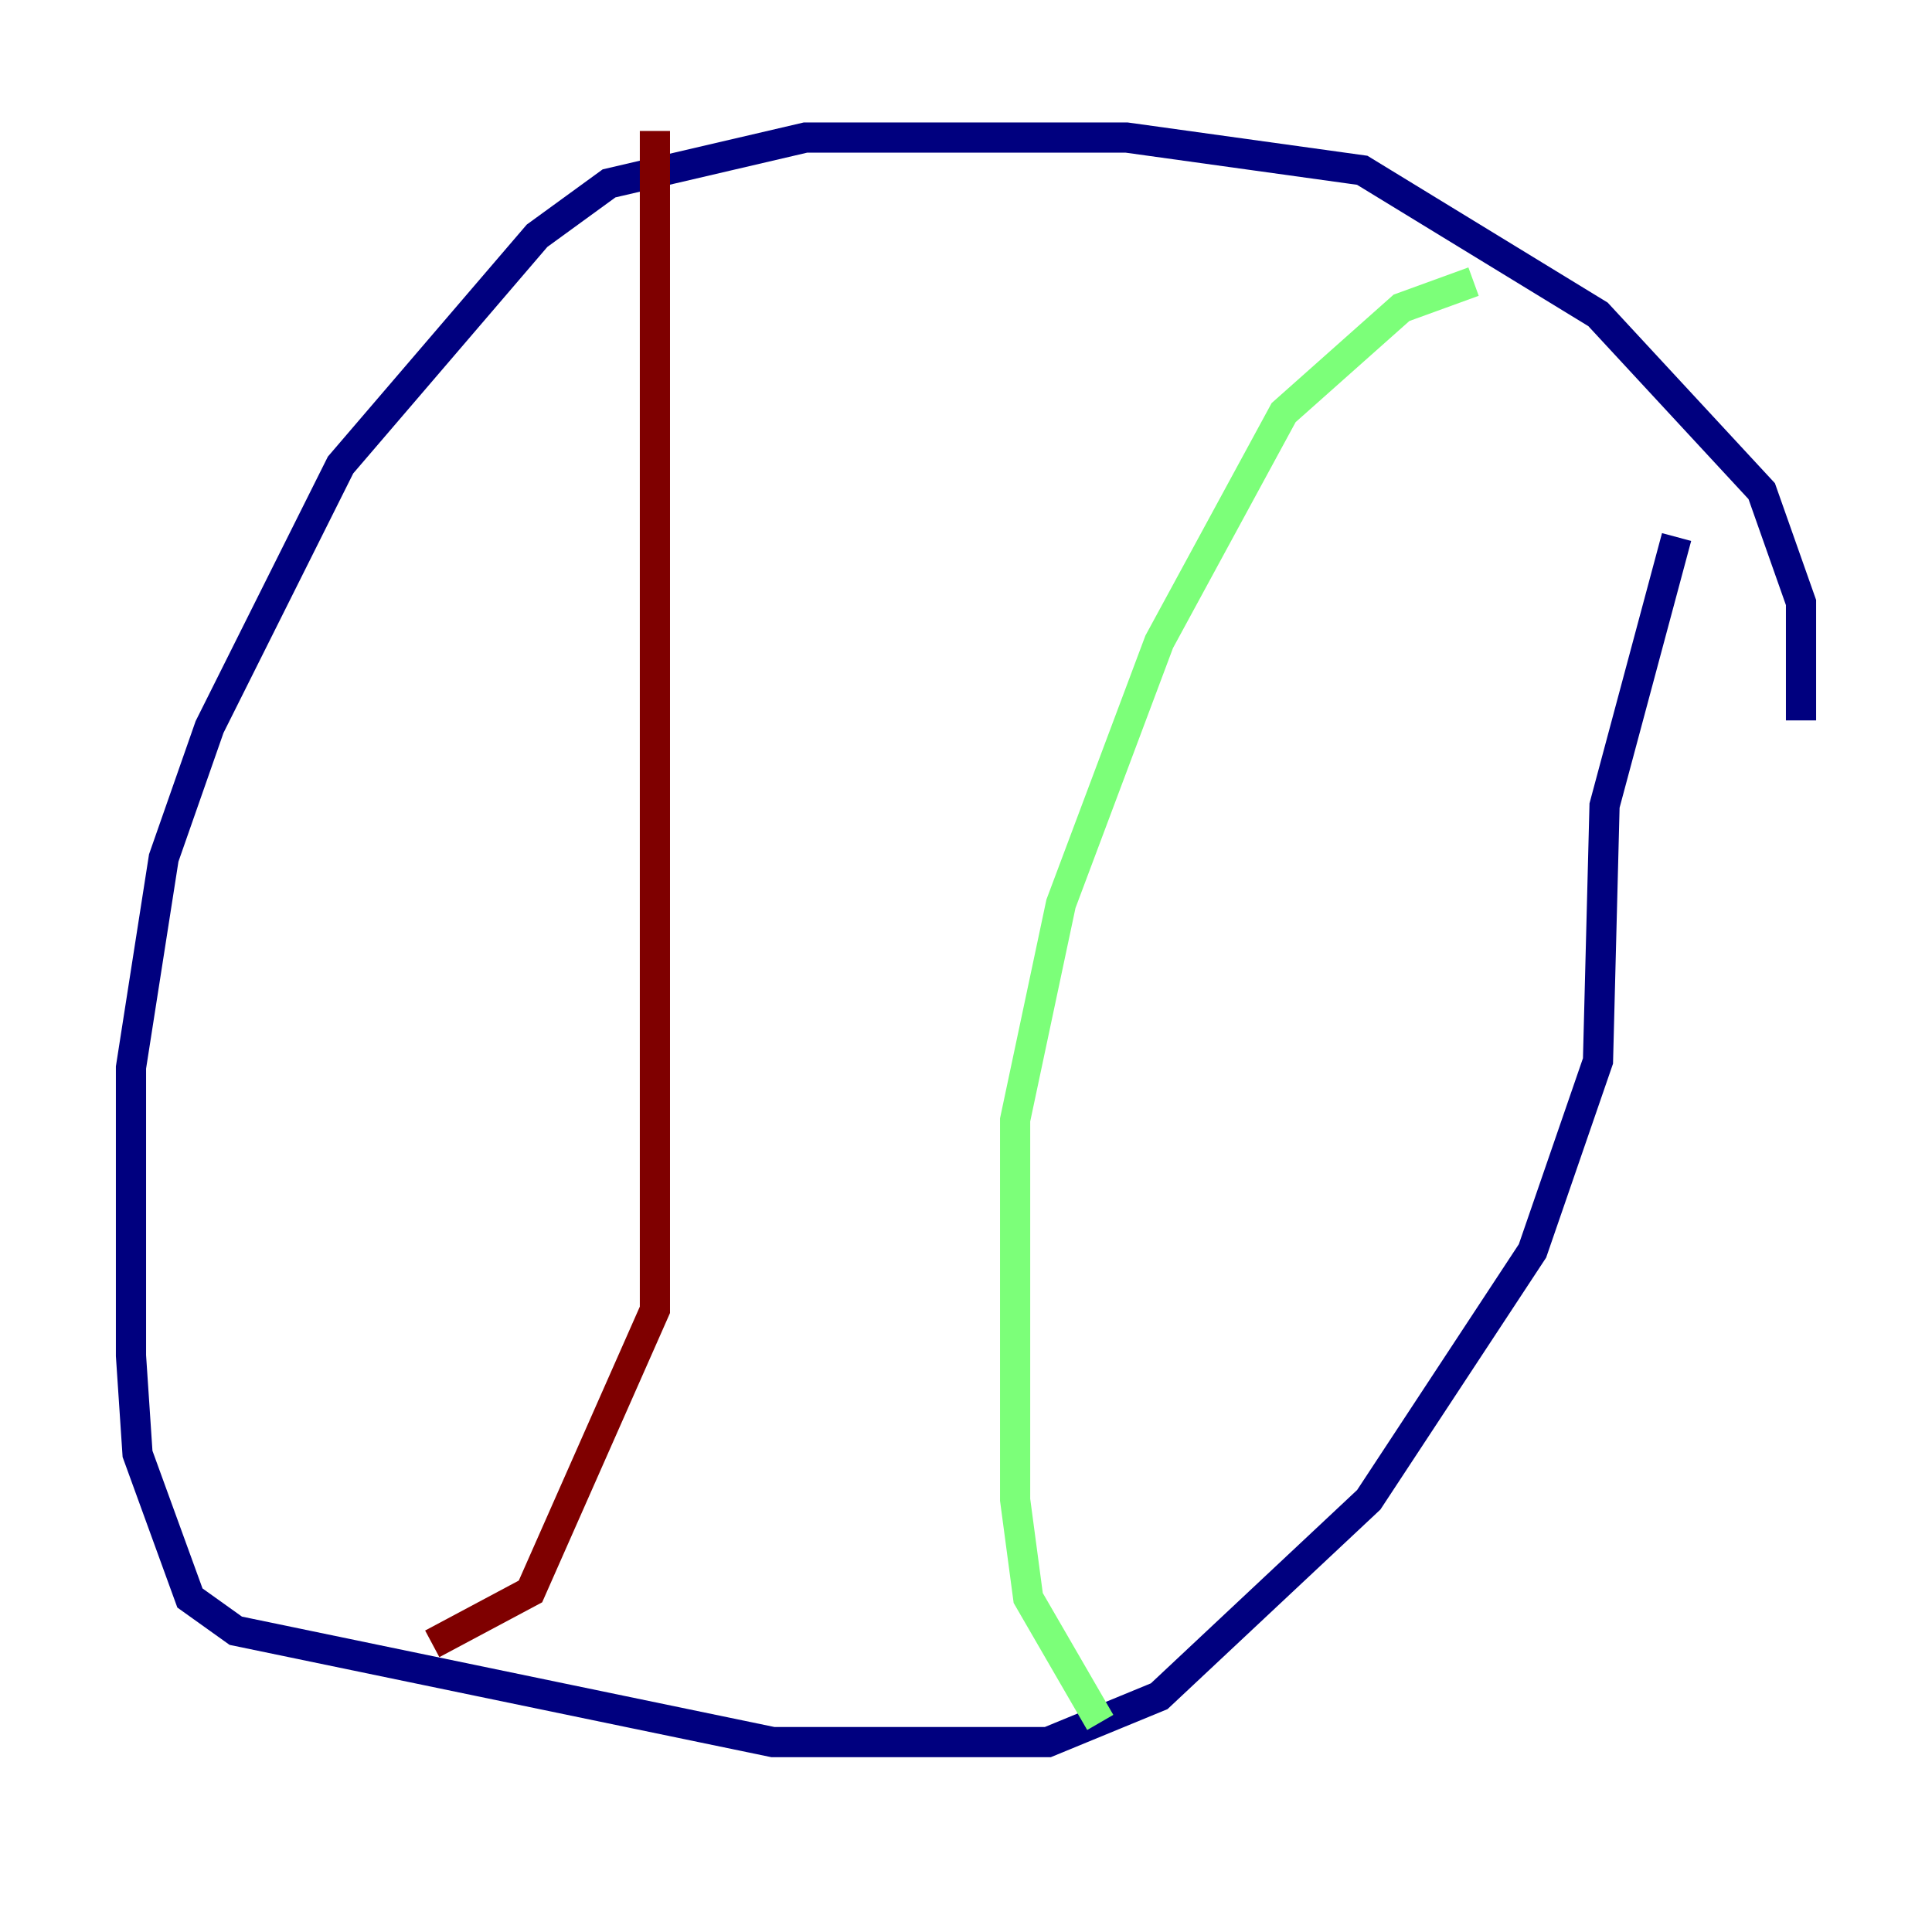 <?xml version="1.0" encoding="utf-8" ?>
<svg baseProfile="tiny" height="128" version="1.2" viewBox="0,0,128,128" width="128" xmlns="http://www.w3.org/2000/svg" xmlns:ev="http://www.w3.org/2001/xml-events" xmlns:xlink="http://www.w3.org/1999/xlink"><defs /><polyline fill="none" points="119.322,47.729 119.322,39.919 116.719,32.542 105.871,20.827 90.251,11.281 74.63,9.112 53.37,9.112 40.352,12.149 35.58,15.62 22.563,30.807 13.885,48.163 10.848,56.841 8.678,70.725 8.678,89.817 9.112,96.325 12.583,105.871 15.62,108.041 51.2,115.417 69.424,115.417 76.8,112.38 90.685,99.363 101.532,82.875 105.871,70.291 106.305,53.37 111.078,35.58" stroke="#00007f" stroke-width="2" /><polyline fill="none" points="97.627,18.658 92.854,20.393 85.044,27.336 76.8,42.522 70.291,59.878 67.254,74.197 67.254,99.363 68.122,105.871 72.895,114.115" stroke="#7cff79" stroke-width="2" /><polyline fill="none" points="43.39,8.678 43.39,86.78 35.146,105.437 28.637,108.909" stroke="#7f0000" stroke-width="2" /></svg>